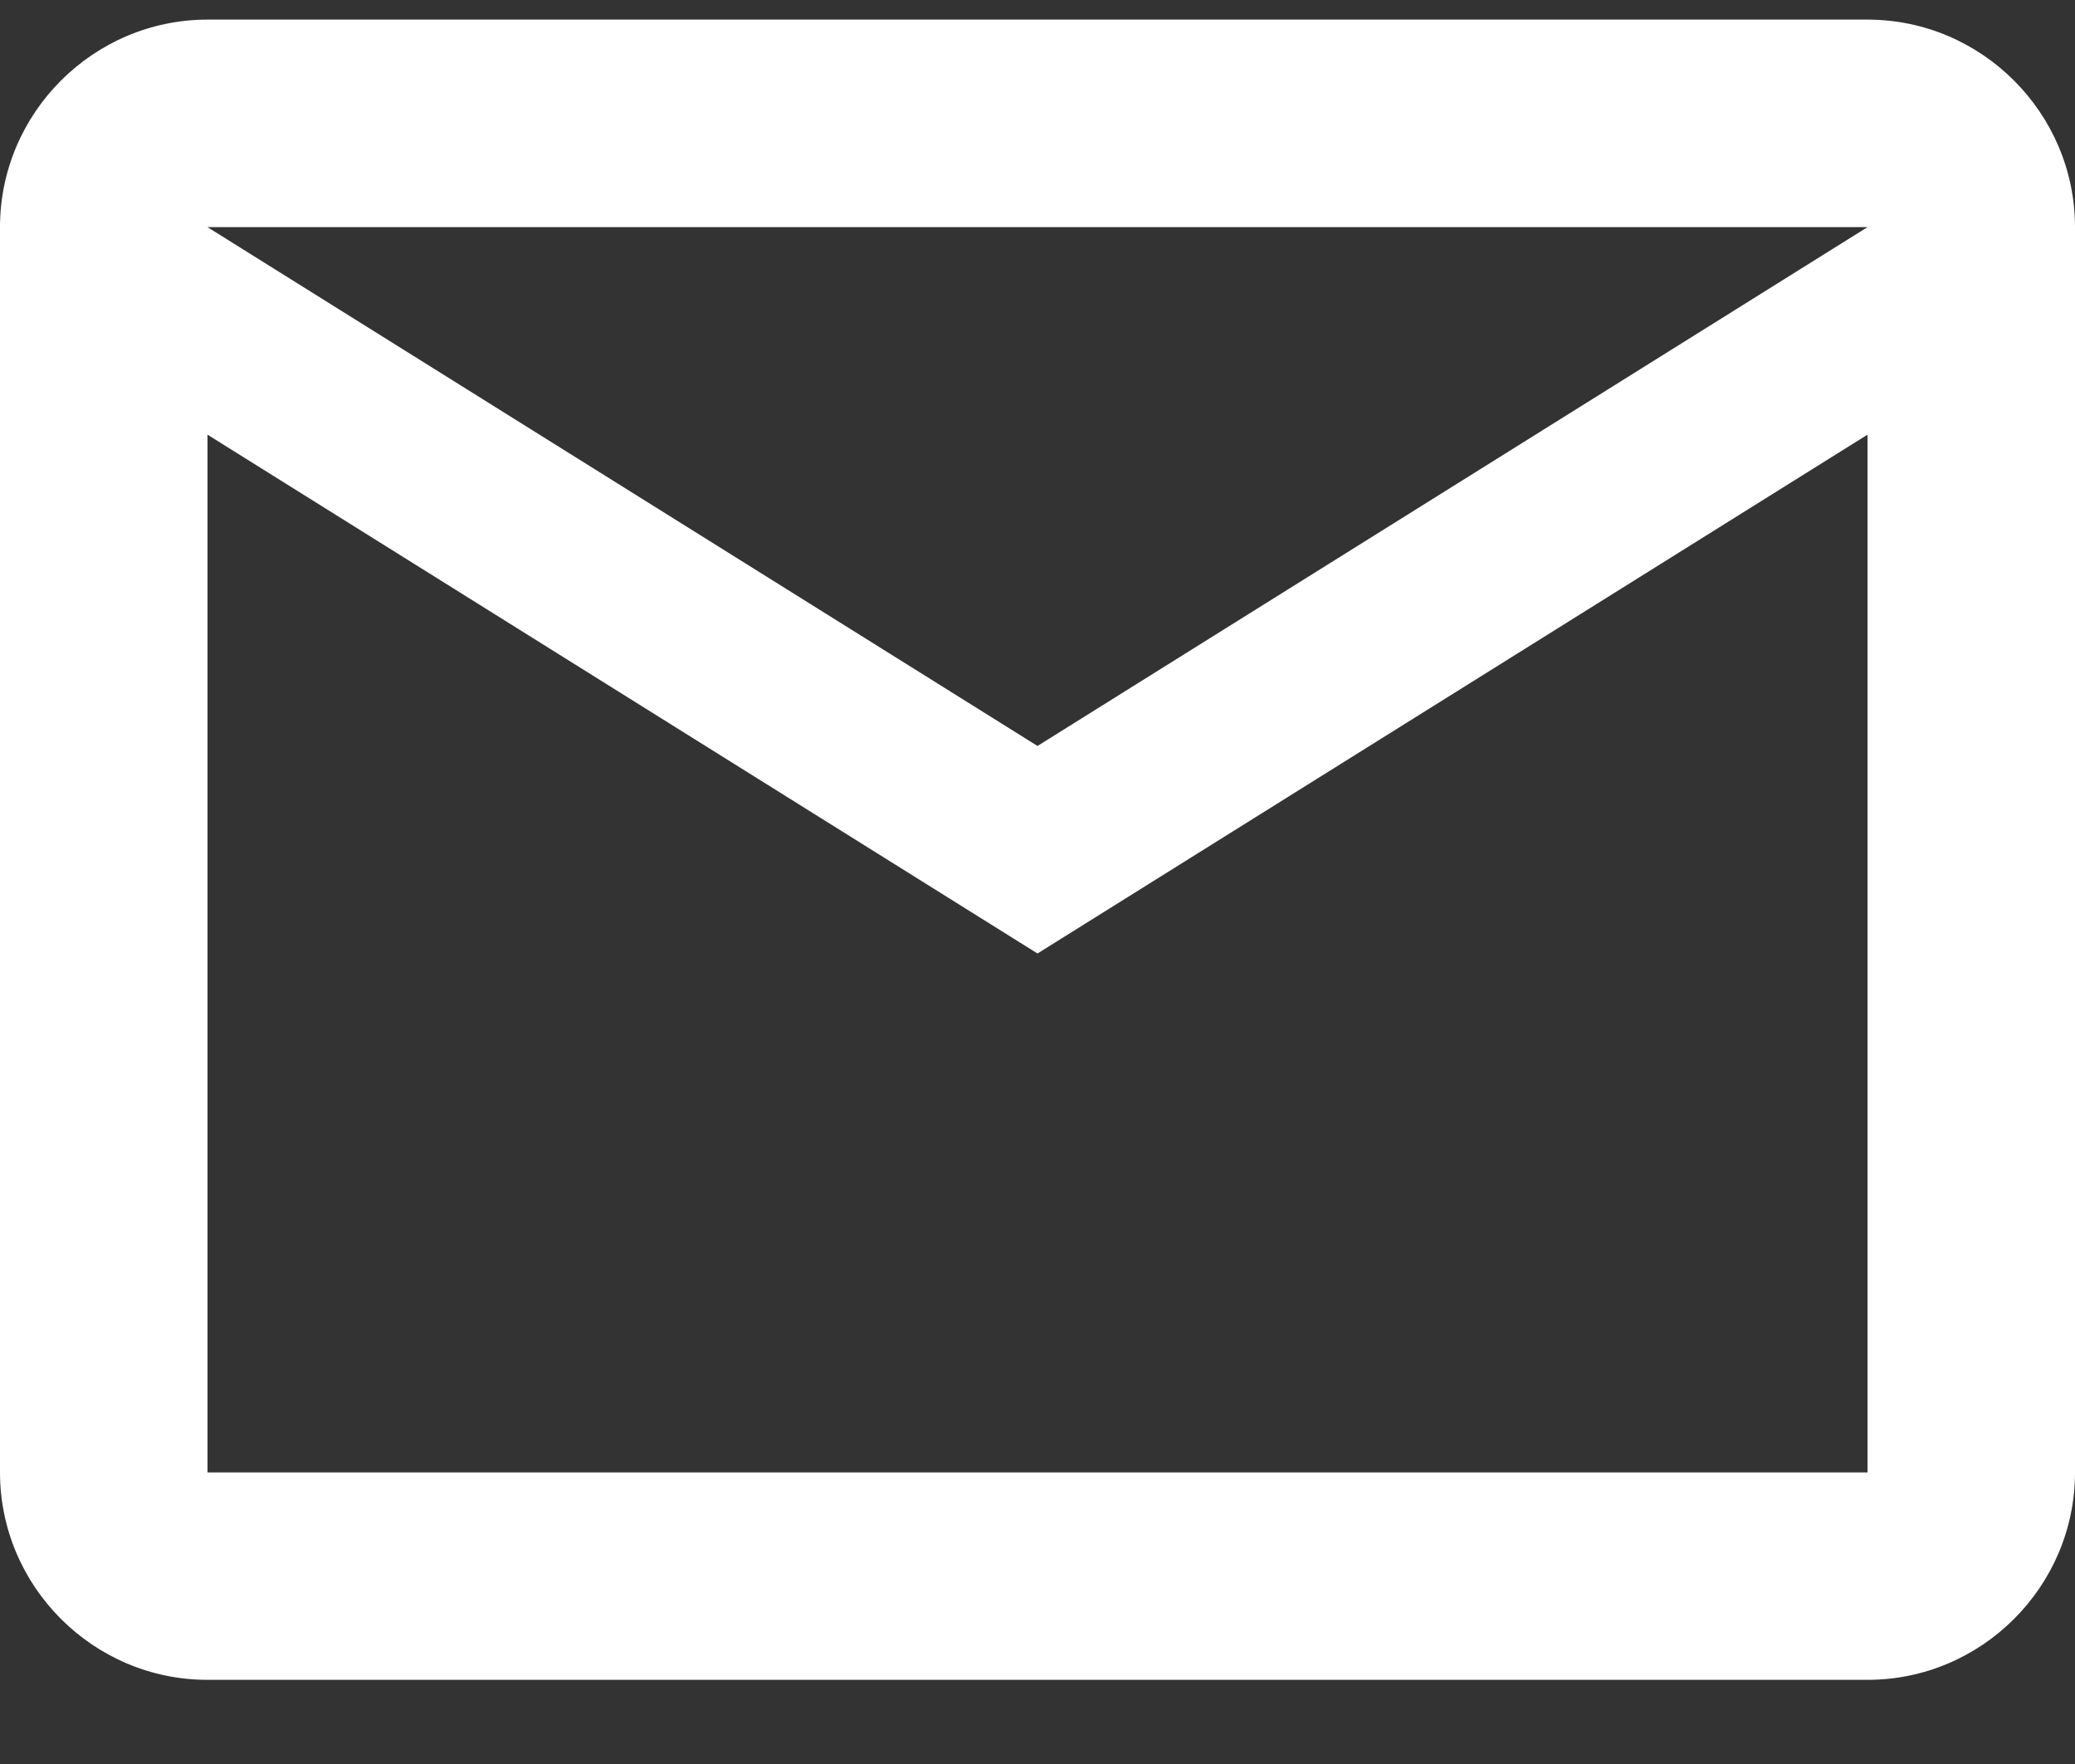 <svg width="20" height="17" viewBox="0 0 20 17" fill="none" xmlns="http://www.w3.org/2000/svg">
<rect x="0" y="0" width="20" height="17" fill="#333333" stroke="none"/>
<g clip-path="url(#clip0_1031_10949)">
<path d="M20 2.189C20 1.089 19.1 0.189 18 0.189H2C0.9 0.189 0 1.089 0 2.189V14.19C0 15.29 0.9 16.189 2 16.189H18C19.1 16.189 20 15.29 20 14.19V2.189ZM18 2.189L10 7.189L2 2.189H18ZM18 14.19H2V4.189L10 9.189L18 4.189V14.19Z" fill="white"/>
</g>
<defs>
<clipPath id="clip0_1031_10949">
<rect width="20" height="16" fill="white" transform="translate(0 0.189)"/>
</clipPath>
</defs>
</svg>

